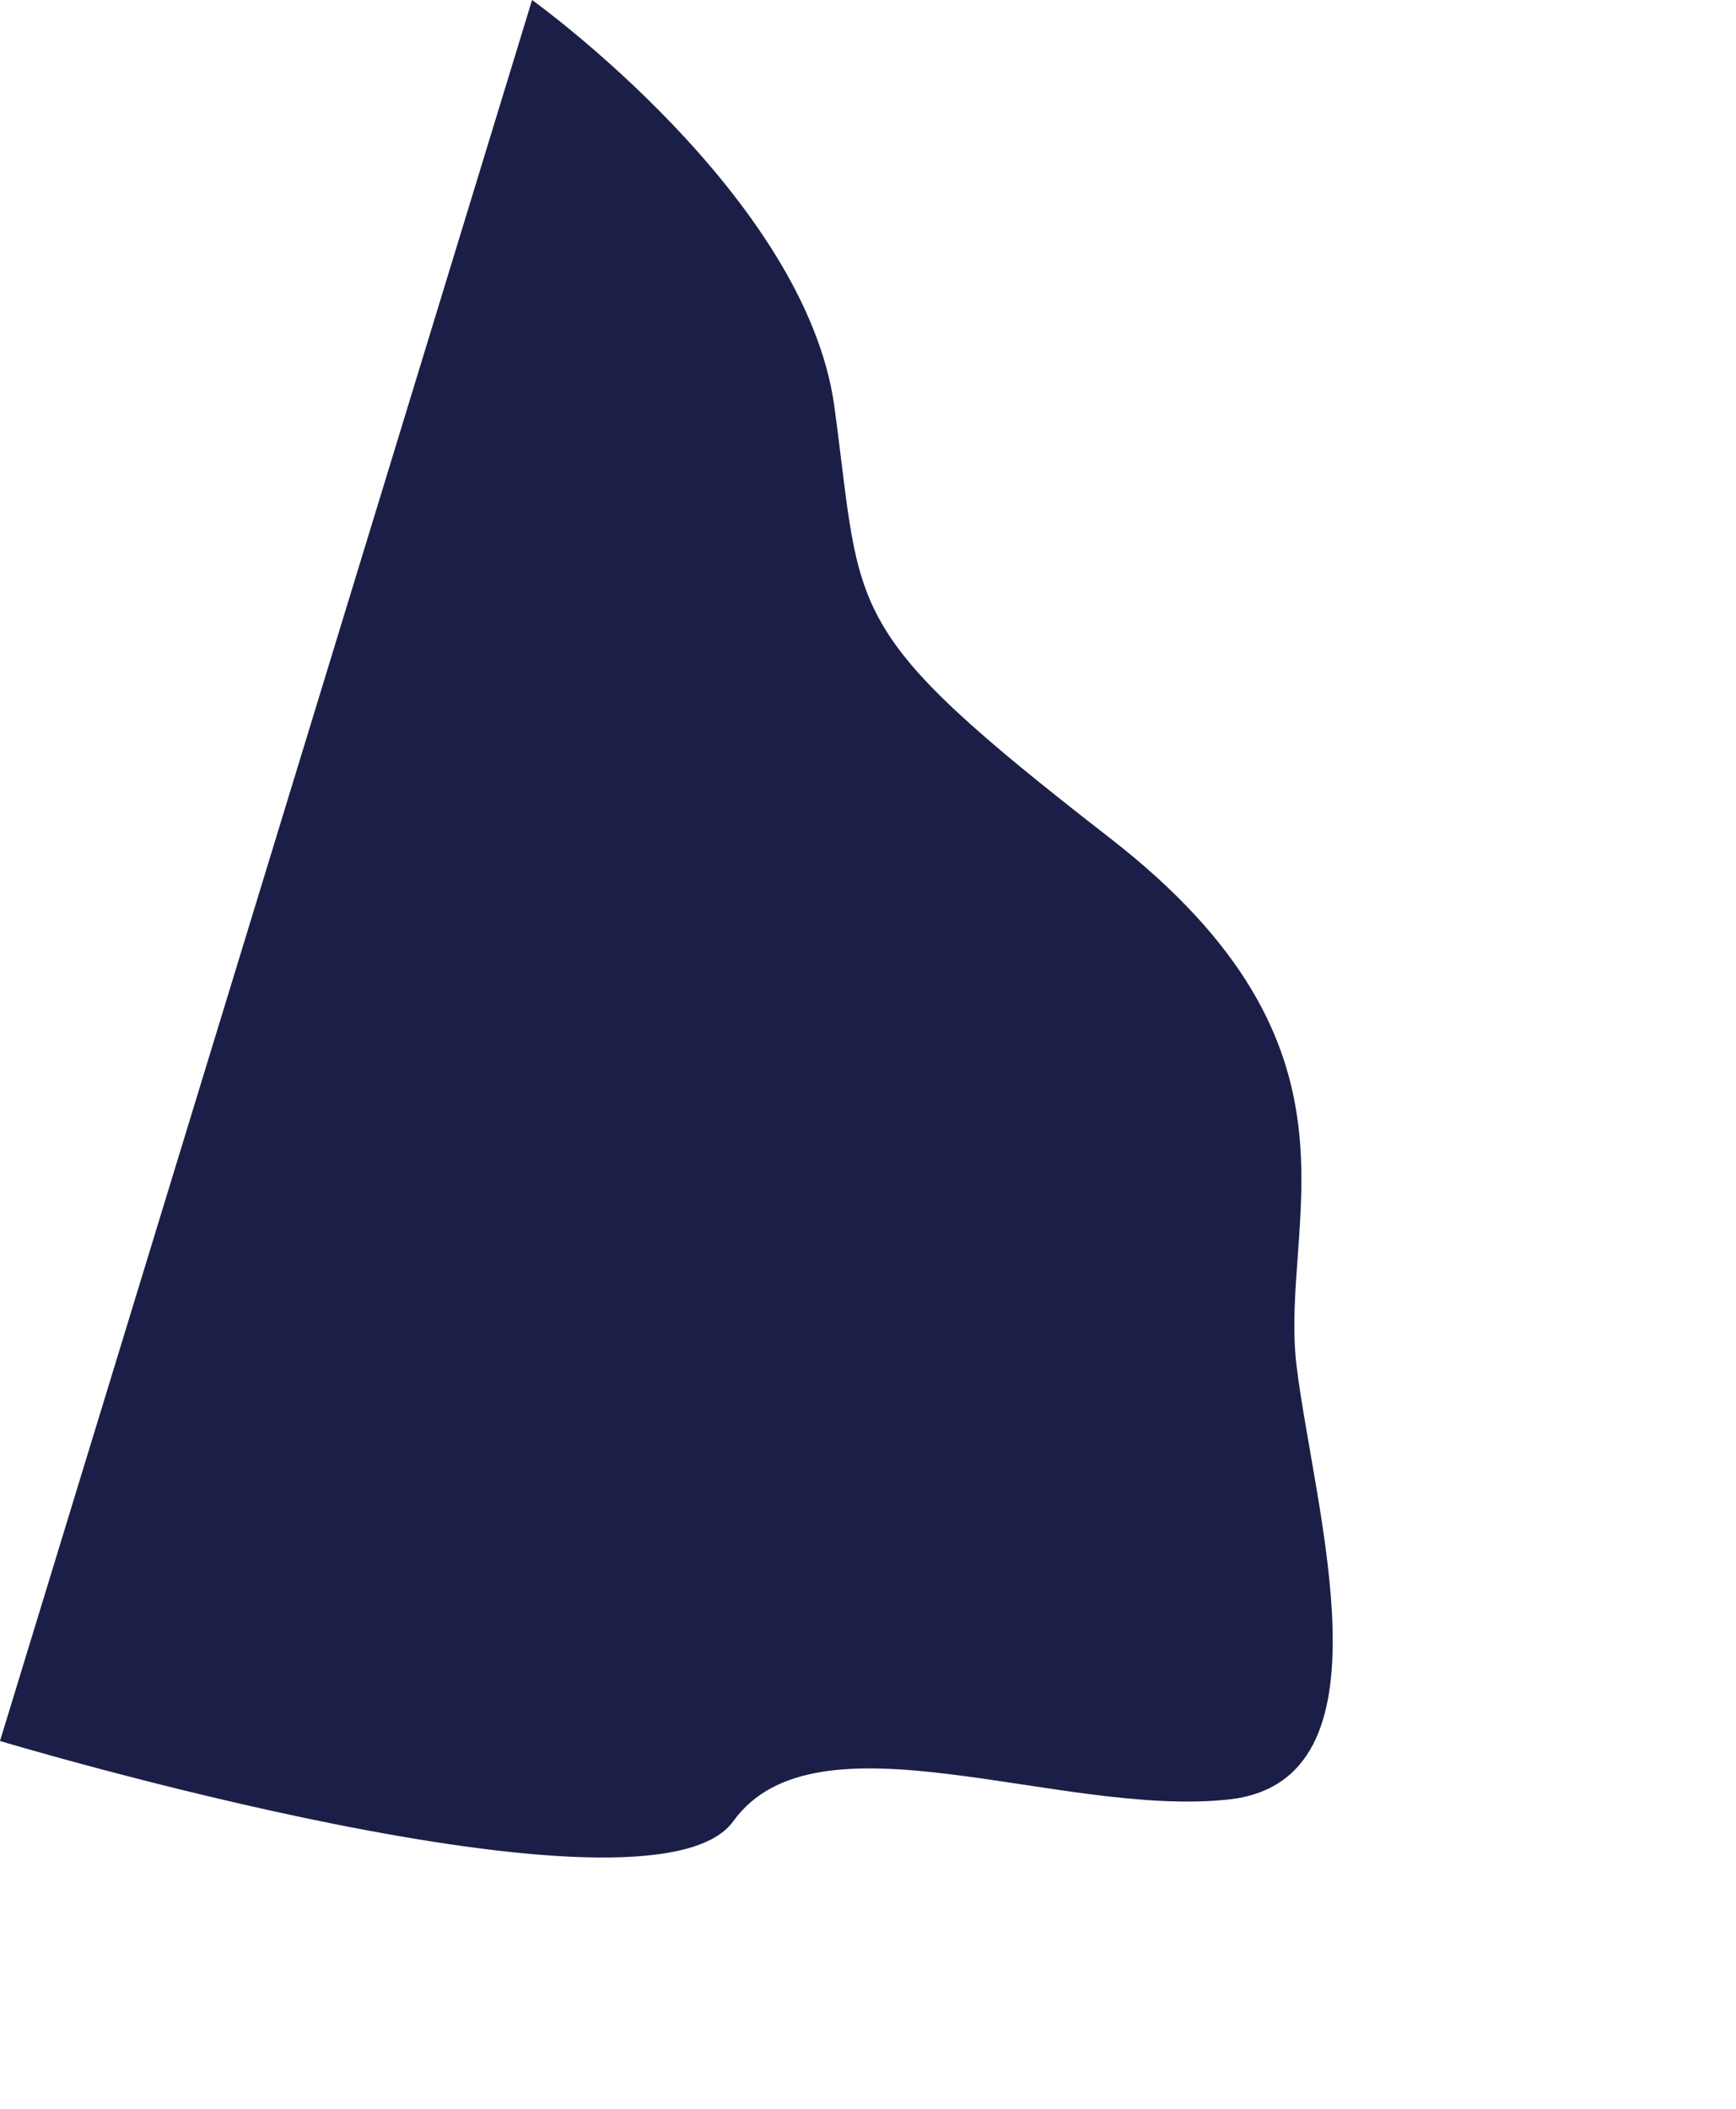 <svg xmlns="http://www.w3.org/2000/svg" width="347.926" height="422.563" viewBox="0 0 347.926 422.563">
  <path id="Tracé_173" data-name="Tracé 173" d="M-6.1,2444.945s63.976,21.532,81.792,60.255,13.789,42,78.11,66.471,54.679,63.242,66.621,90.143,43.692,73.659,12.388,87.071-84.545,6.292-93.668,33.193S-6.1,2809.676-6.1,2809.676Z" transform="translate(827.302 -2336.329) rotate(17)" fill="#1b1f47"/>
</svg>
